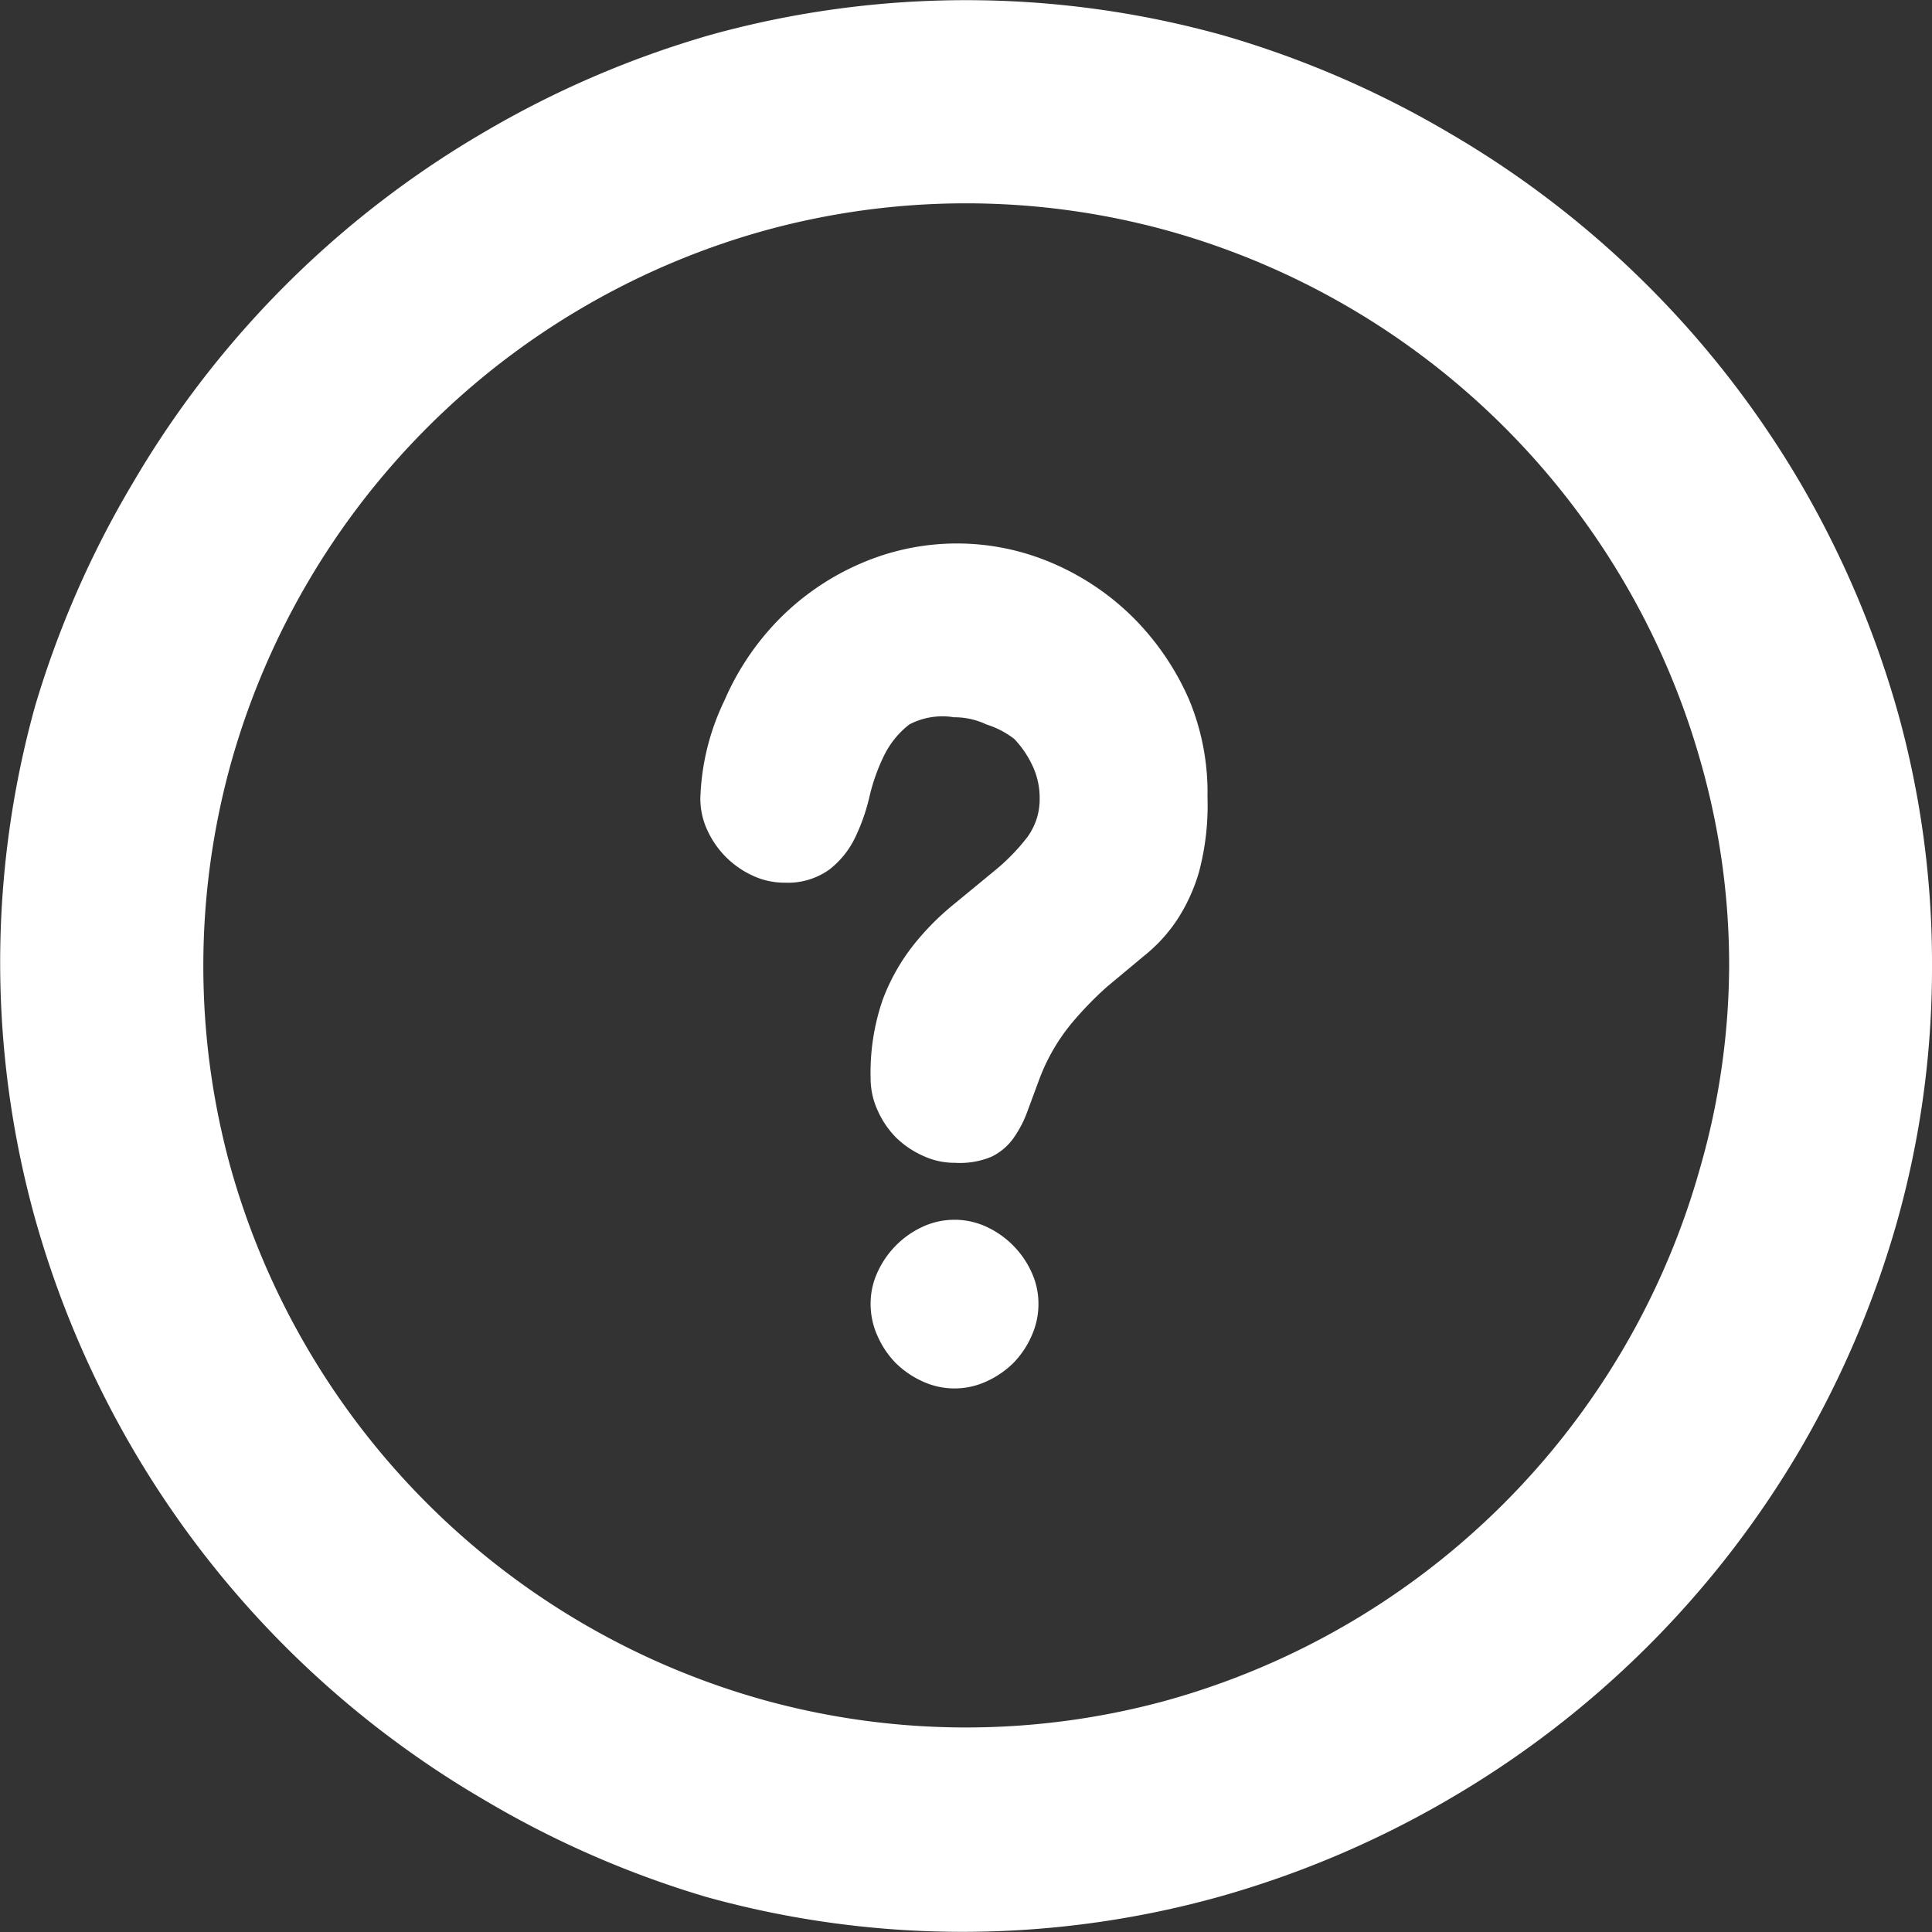 <svg xmlns="http://www.w3.org/2000/svg" viewBox="0 0 16 16"><rect x="0" y="0" width="16" height="16" fill="#333333" stroke="none"/><defs><style>.cls-1{fill:#fff;}</style></defs><title>help</title><g id="Layer_2" data-name="Layer 2"><g id="content"><path class="cls-1" d="M16,8a7.74,7.74,0,0,1-.29,2.12A8.15,8.15,0,0,1,14.91,12,8.09,8.09,0,0,1,12,14.9a8.13,8.13,0,0,1-1.91.81,7.93,7.93,0,0,1-4.24,0A8.13,8.13,0,0,1,4,14.9,8.09,8.09,0,0,1,1.1,12a8.14,8.14,0,0,1-.81-1.91,7.93,7.93,0,0,1,0-4.24A8.14,8.14,0,0,1,1.1,4,8.09,8.09,0,0,1,4,1.1,8.13,8.13,0,0,1,5.88.29a7.93,7.93,0,0,1,4.24,0A8.13,8.13,0,0,1,12,1.1,8.09,8.09,0,0,1,14.91,4a8.15,8.15,0,0,1,.81,1.91A7.74,7.74,0,0,1,16,8ZM14.32,8a6.13,6.13,0,0,0-.23-1.67A6.36,6.36,0,0,0,9.67,1.91a6.28,6.28,0,0,0-3.34,0A6.36,6.36,0,0,0,1.91,6.33a6.28,6.28,0,0,0,0,3.34,6.36,6.36,0,0,0,4.42,4.41,6.28,6.28,0,0,0,3.34,0,6.36,6.36,0,0,0,4.41-4.41A6.13,6.13,0,0,0,14.32,8ZM10,6.6a2.15,2.15,0,0,1-.07.62,1.47,1.47,0,0,1-.19.41,1.32,1.32,0,0,1-.27.29l-.3.25a2.86,2.86,0,0,0-.3.31,1.62,1.62,0,0,0-.26.45l-.1.27a.93.93,0,0,1-.12.23.48.48,0,0,1-.18.15.68.68,0,0,1-.3.05.62.62,0,0,1-.27-.06.76.76,0,0,1-.22-.15.75.75,0,0,1-.15-.22.64.64,0,0,1-.06-.27,1.85,1.85,0,0,1,.1-.65,1.68,1.68,0,0,1,.26-.46,2.2,2.2,0,0,1,.34-.34l.34-.28a1.68,1.68,0,0,0,.26-.27.53.53,0,0,0,.1-.32.62.62,0,0,0-.06-.27.83.83,0,0,0-.15-.22A.73.73,0,0,0,8.17,6a.62.62,0,0,0-.27-.06A.59.59,0,0,0,7.53,6a.74.74,0,0,0-.21.26,1.59,1.59,0,0,0-.12.34,1.62,1.62,0,0,1-.12.34.74.74,0,0,1-.21.26.59.59,0,0,1-.37.11.62.62,0,0,1-.27-.06.76.76,0,0,1-.37-.37.62.62,0,0,1-.06-.27A2,2,0,0,1,6,5.8a2.21,2.21,0,0,1,.45-.67,2.14,2.14,0,0,1,.67-.46,2,2,0,0,1,1.61,0,2.14,2.14,0,0,1,.67.46,2.21,2.21,0,0,1,.45.67A2,2,0,0,1,10,6.6ZM8.6,10.8a.64.64,0,0,1-.06.27.75.75,0,0,1-.15.22.77.77,0,0,1-.22.15.63.63,0,0,1-.53,0,.76.76,0,0,1-.22-.15.75.75,0,0,1-.15-.22.64.64,0,0,1-.06-.27.62.62,0,0,1,.06-.27.76.76,0,0,1,.37-.37.63.63,0,0,1,.53,0,.76.76,0,0,1,.37.37A.62.62,0,0,1,8.6,10.8Z"/></g></g></svg>